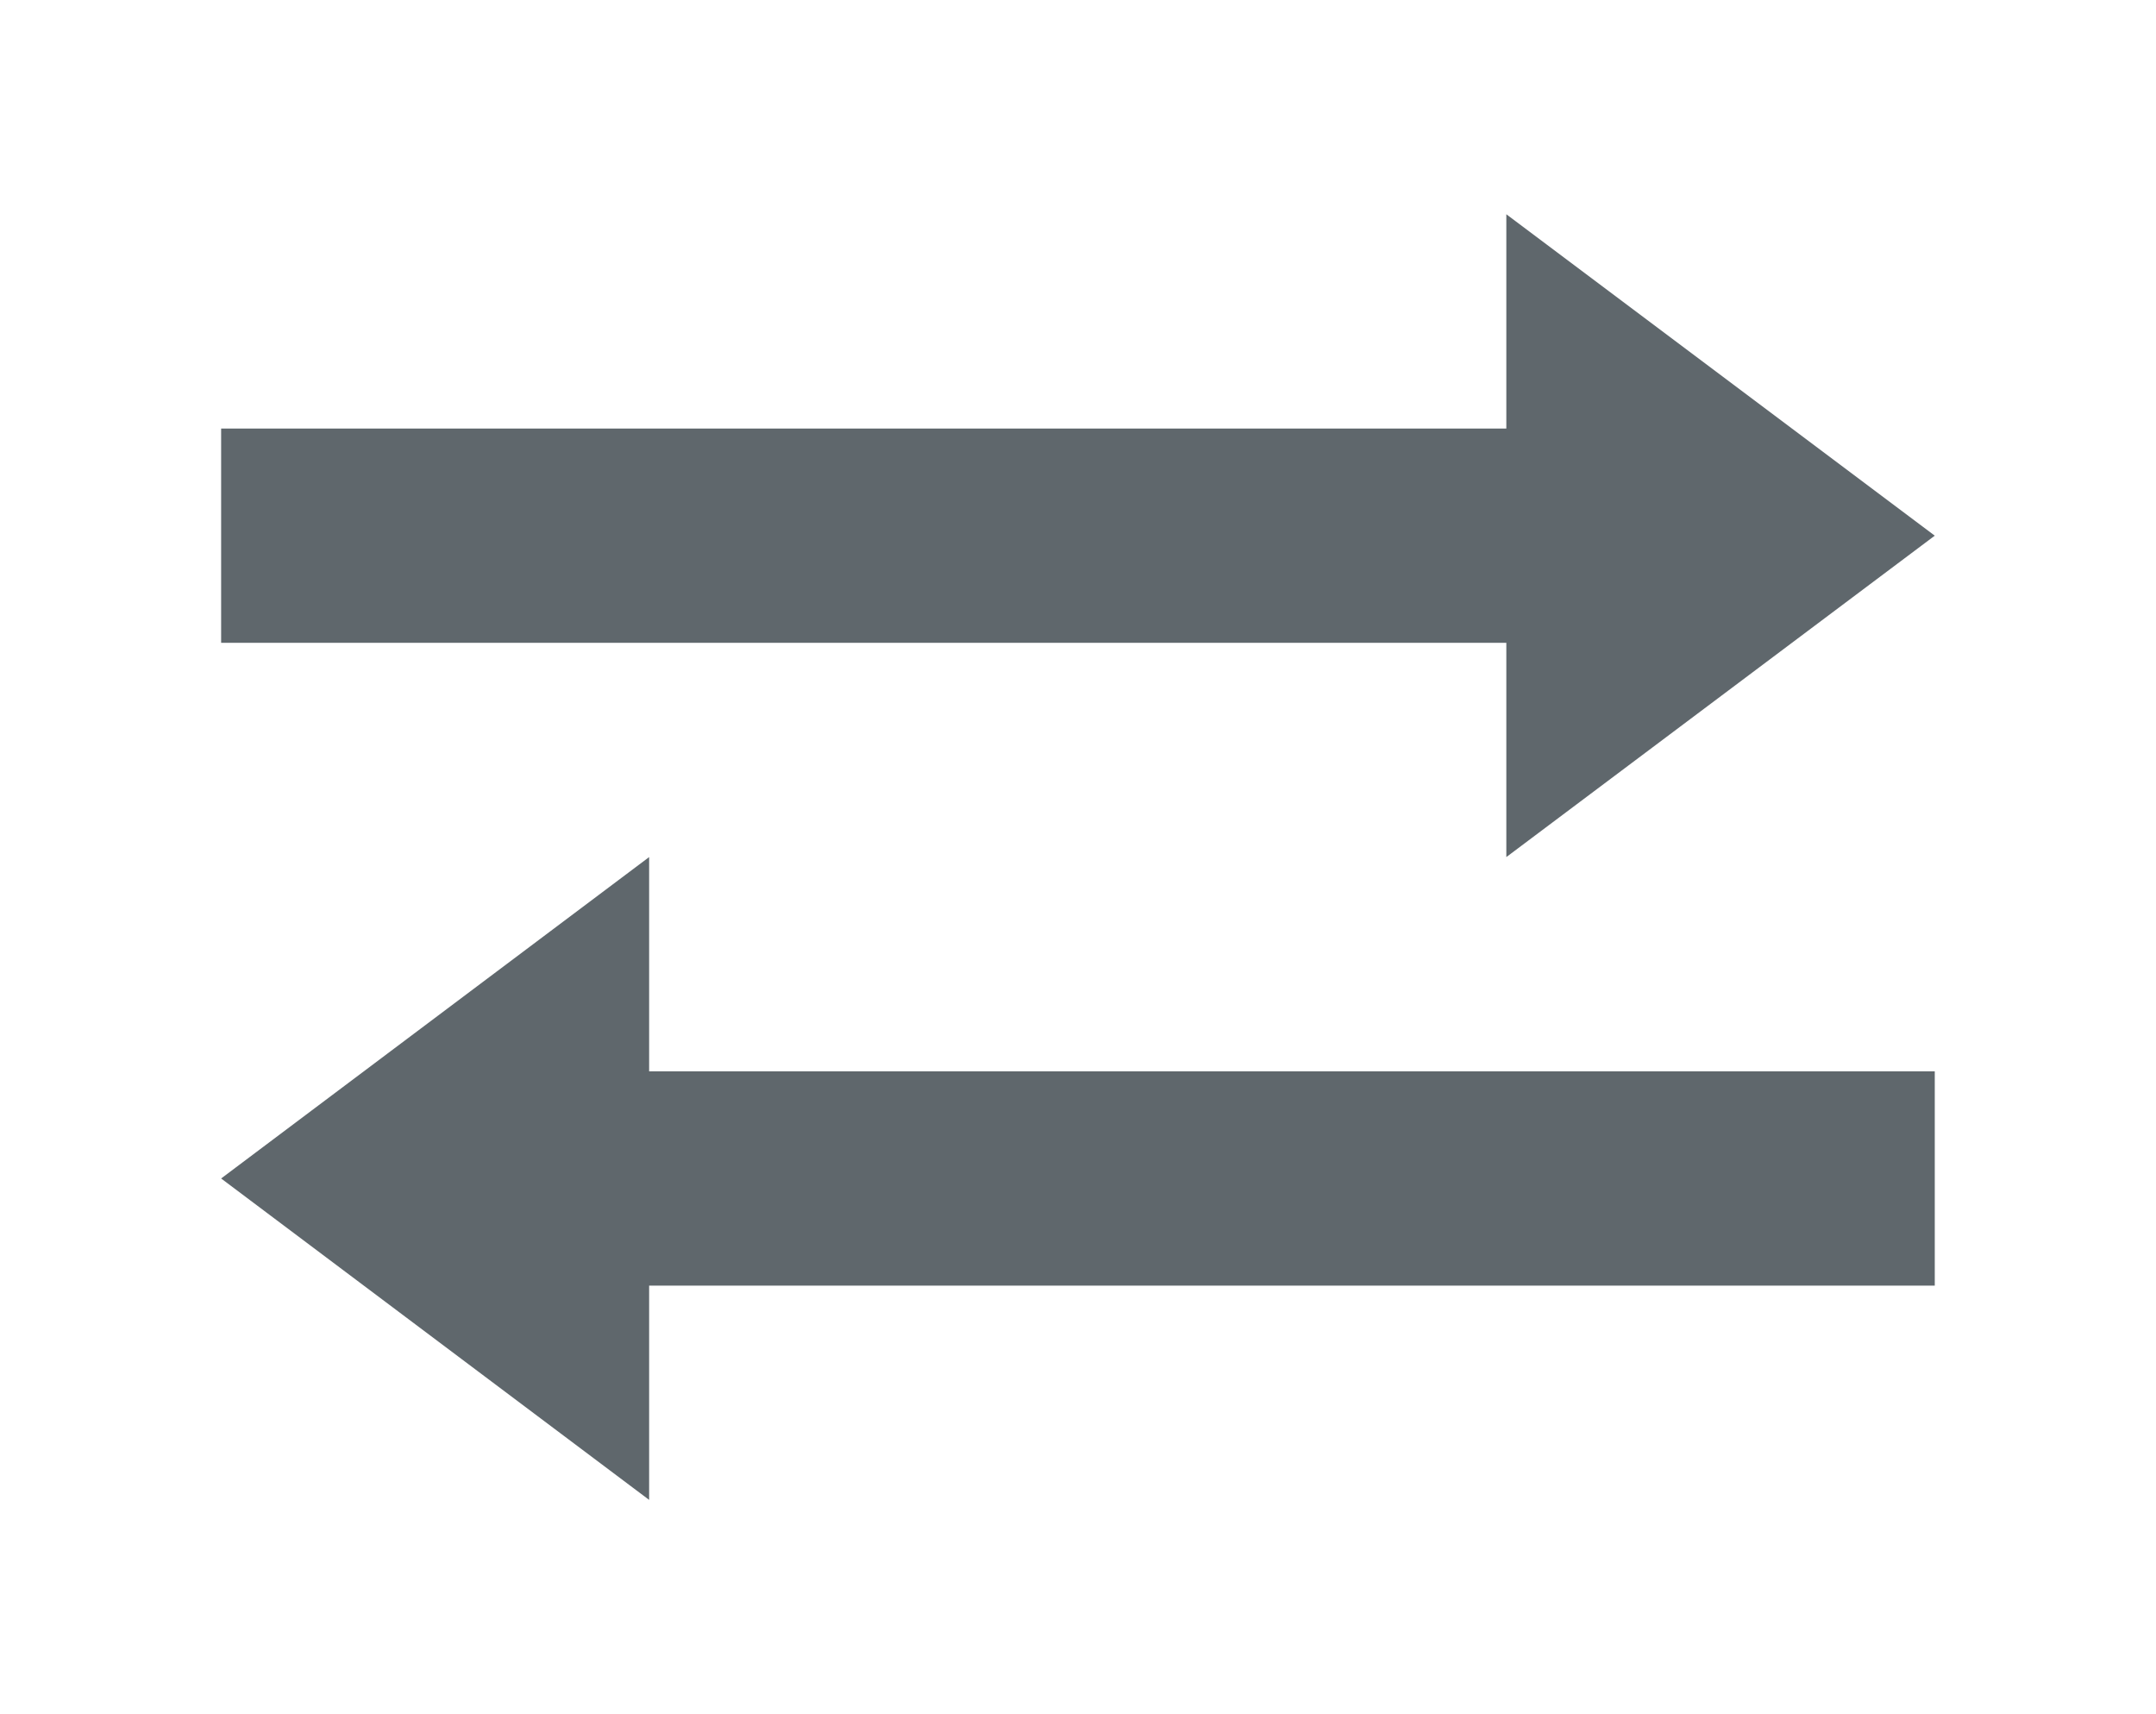 <svg xmlns="http://www.w3.org/2000/svg" width="39" height="31" viewBox="0 0 16 16"><title>transfer</title><path fill="#5f676c" d="M15.999 12H3.996v2L0 11l3.996-3v2h12.003zM0 6h11.999v2l4-3-4-3v2H0z"/></svg>